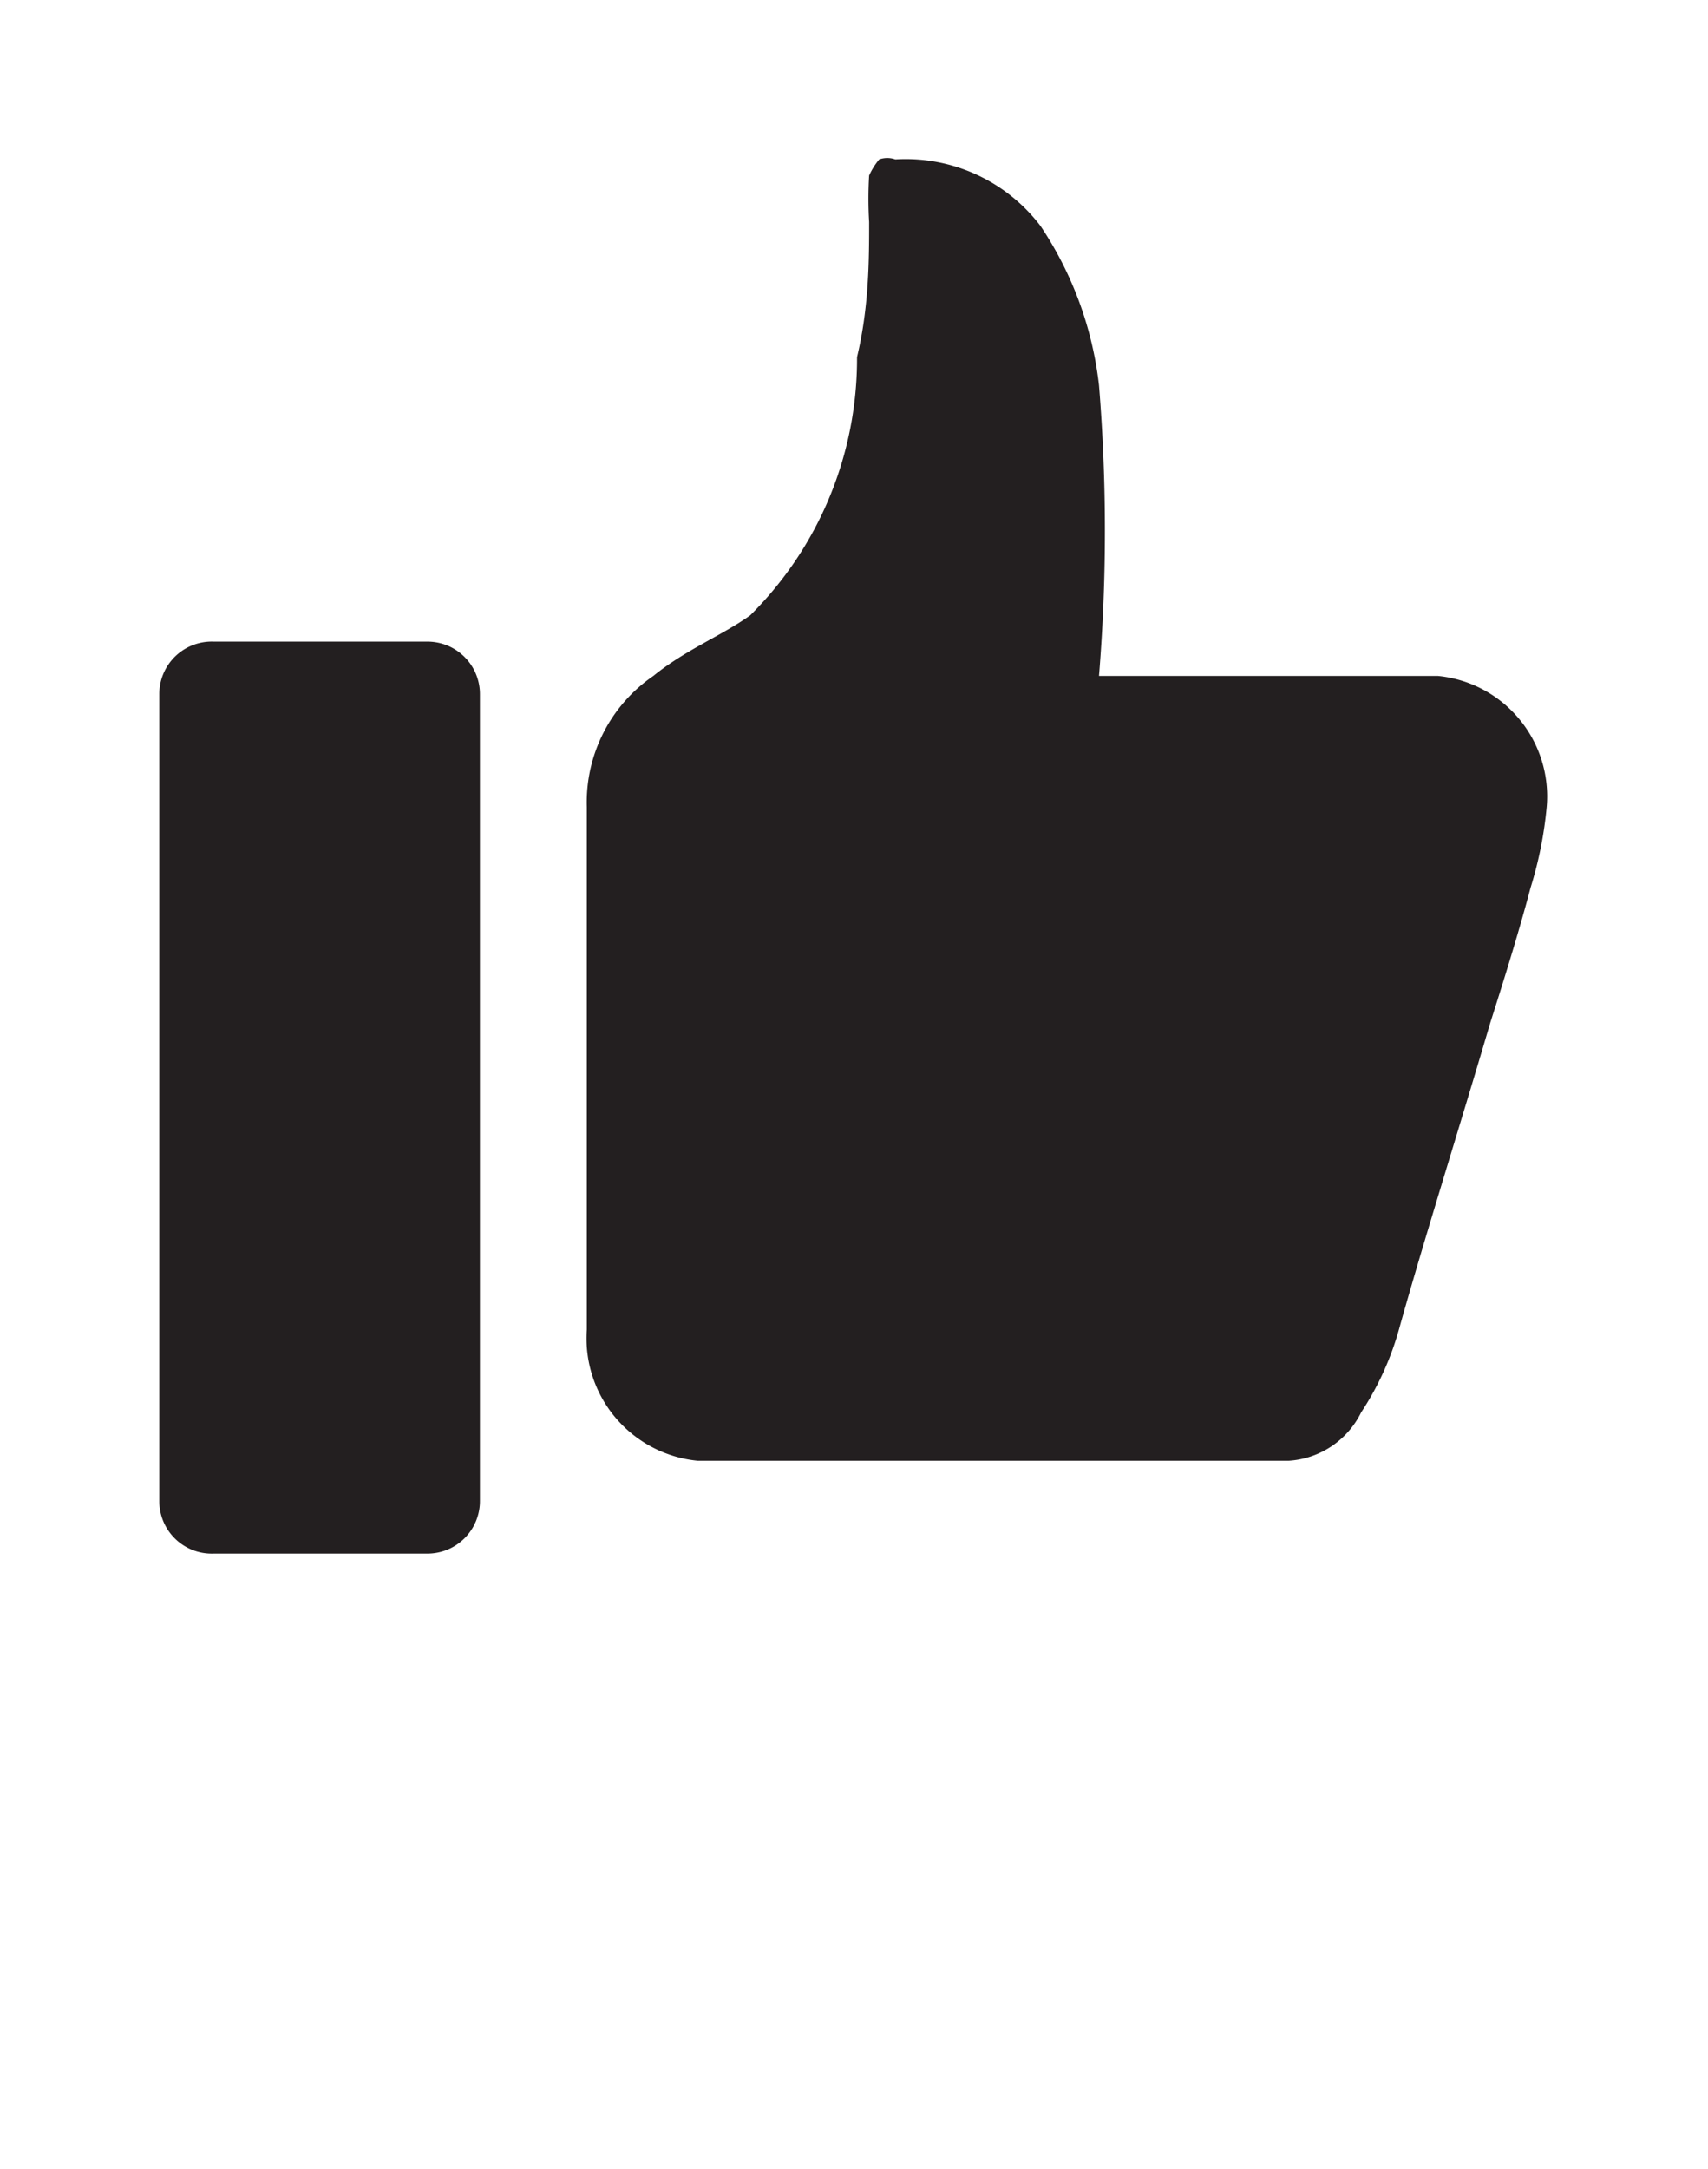 <svg id="Layer_1" data-name="Layer 1" xmlns="http://www.w3.org/2000/svg" viewBox="0 0 8.47 10.75"><defs><style>.cls-1{fill:#231f20;}</style></defs><title>like-fill</title><path class="cls-1" d="M4.44.79a.12.12,0,0,0-.08,0,.35.35,0,0,0-.05.08,1.89,1.89,0,0,0,0,.23c0,.18,0,.42-.06.67a1.79,1.79,0,0,1-.53,1.28c-.14.1-.32.17-.48.3A.76.76,0,0,0,2.91,4V6.59a.61.61,0,0,0,.55.65H6.39A.43.43,0,0,0,6.75,7a1.46,1.46,0,0,0,.19-.42c.12-.43.3-1,.45-1.51.08-.25.15-.48.2-.67A1.94,1.94,0,0,0,7.67,4a.6.6,0,0,0-.54-.65H5.45a8.9,8.9,0,0,0,0-1.44,1.78,1.78,0,0,0-.29-.79A.84.84,0,0,0,4.44.79ZM1.06,3.18a.26.26,0,0,0-.27.26h0v4a.26.26,0,0,0,.27.26H2.12a.26.26,0,0,0,.26-.26h0v-4a.26.26,0,0,0-.26-.26H1.06Z"/></svg>
